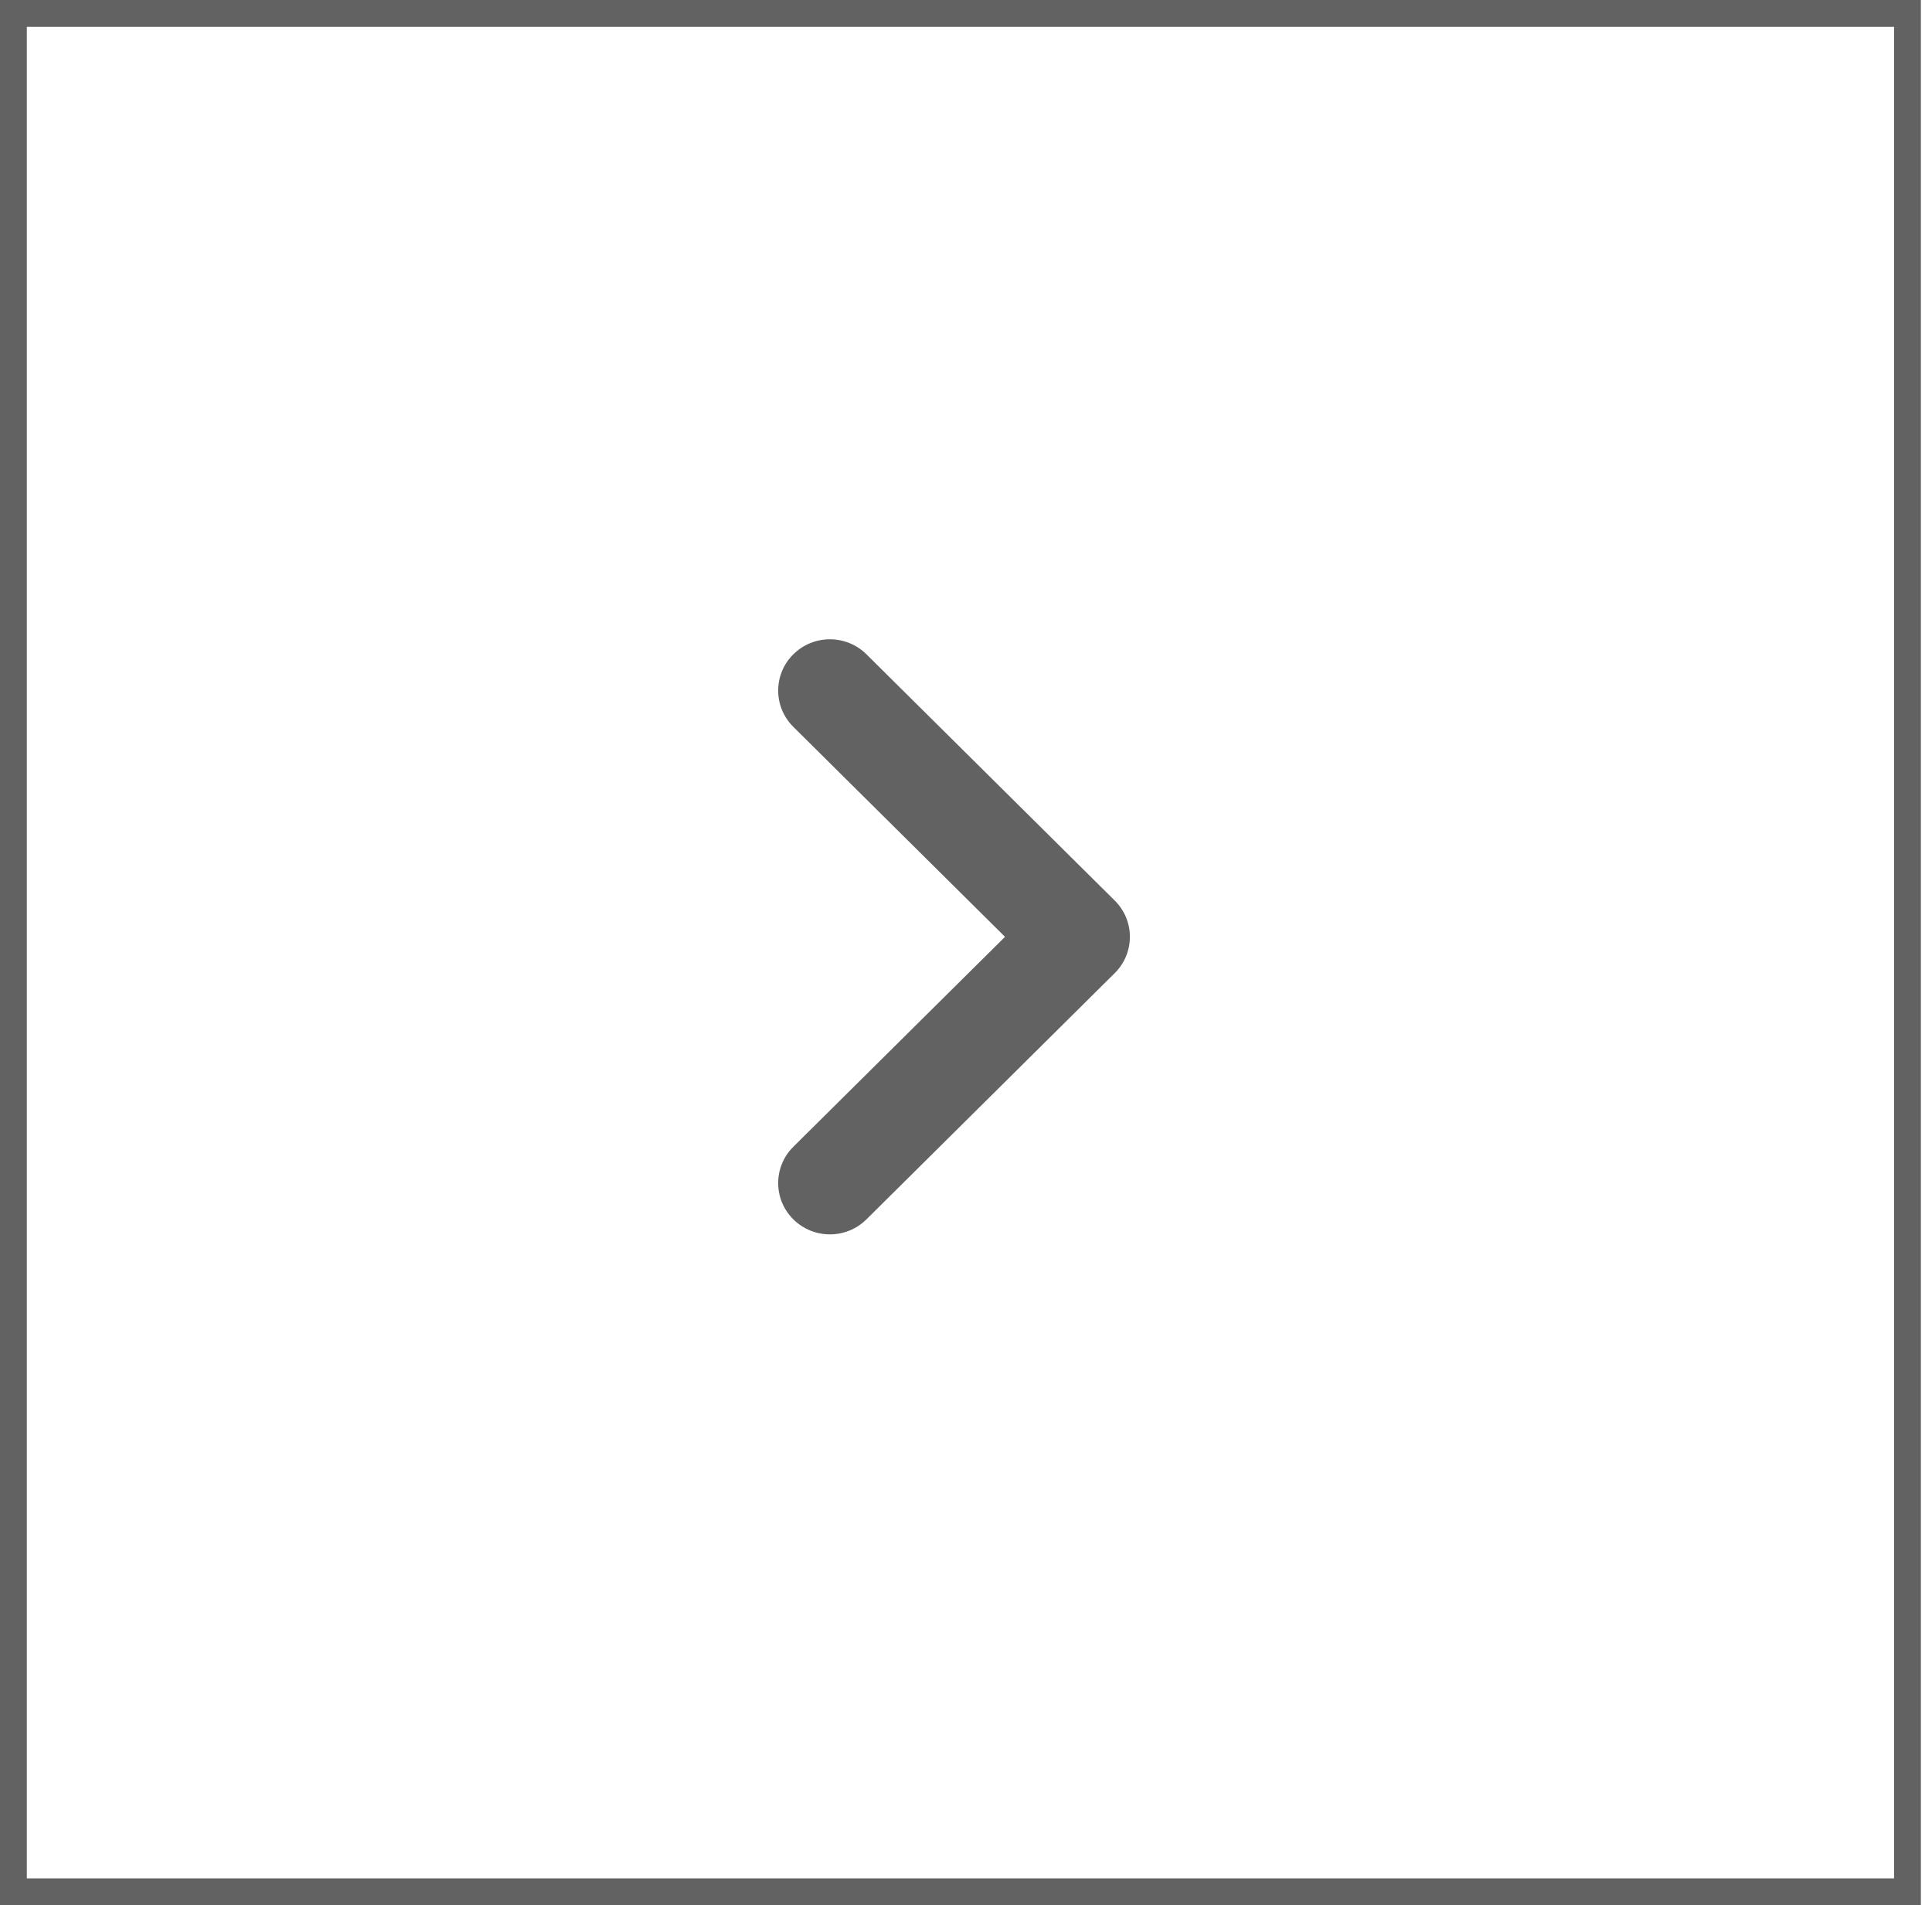 <svg width="72" height="71" viewBox="0 0 72 71" fill="none" xmlns="http://www.w3.org/2000/svg">
<rect x="71.086" y="70.5" width="70.586" height="70" transform="rotate(-180 71.086 70.5)" stroke="#626262"/>
<path d="M37.454 34.912L29.565 27.087C28.812 26.34 28.812 25.13 29.565 24.384C30.317 23.637 31.538 23.637 32.291 24.384L41.543 33.56C42.296 34.306 42.296 35.517 41.543 36.264L32.291 45.44C31.538 46.187 30.317 46.187 29.565 45.44C28.812 44.694 28.812 43.483 29.565 42.736L37.454 34.912Z" fill="#626262"/>
</svg>
